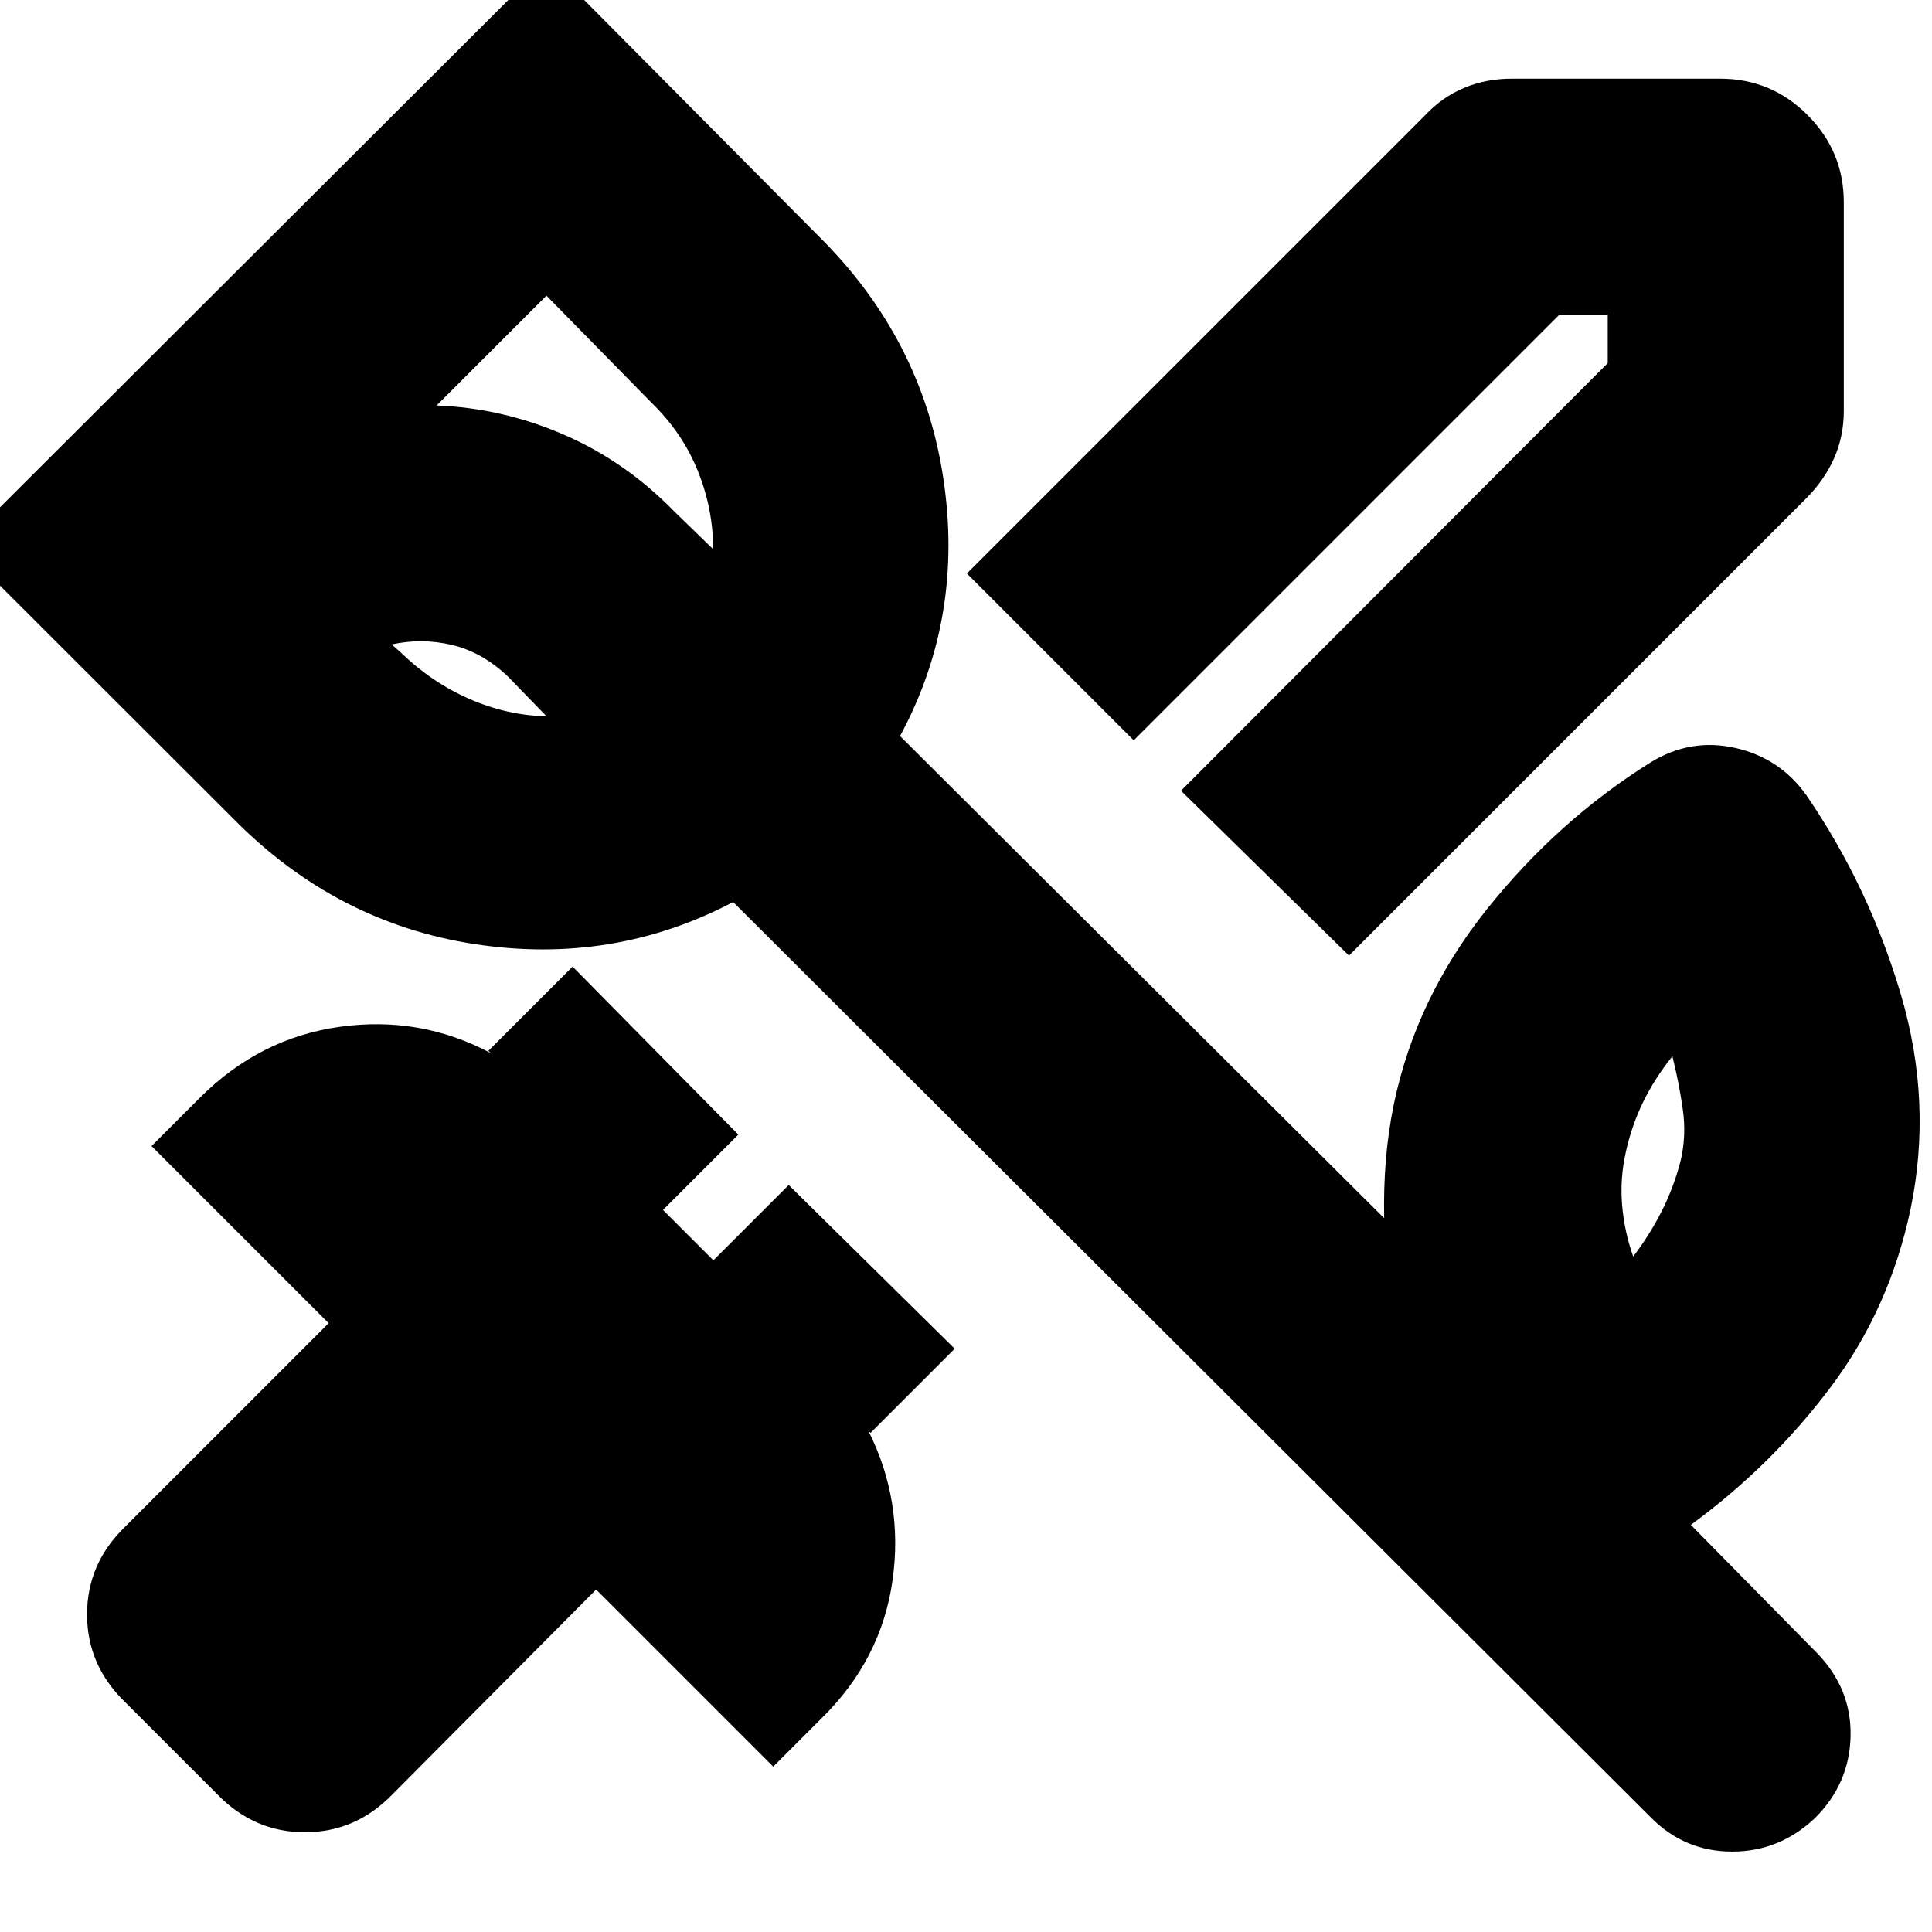 <svg xmlns="http://www.w3.org/2000/svg" height="24" viewBox="0 -960 960 960" width="24"><path d="m670.305-485.174-83.479-81.913L798.87-779.565v-24.044h-24.044L563.348-592.13l-82.913-82.914 227.608-227.608q8.566-9.131 19.479-13.696 10.913-4.565 23.608-4.565h103.566q25.391 0 43.435 18.043 18.043 18.044 18.043 43.435v103.565q0 12.696-4.847 23.609-4.848 10.913-13.979 20.044L670.305-485.174ZM107.999-68.391l-45.912-45.913q-18.827-18.261-18.827-43.5t18.827-43.5l101.217-101.217-88-88 24.043-24.044q29.696-29.695 69.609-35.239 39.913-5.544 74.87 13.065l-1.131-1.131 41.826-41.826 82.349 83.479-37.435 37.435 25.043 25.043 37.435-37.435 82.478 81.348-41.826 41.827-1.13-1.131q17.608 34.957 12.065 74.37-5.544 39.413-35.24 68.544l-24.043 24.043-88-88L195-68.391q-18.261 18.826-43.5 18.826-25.24 0-43.501-18.826Zm727.045-314.608q3-12.609 1.13-25.783-1.869-13.173-5.173-26.347-8.739 10.869-14.478 22.608-5.739 11.739-8.609 24.783-3 13.173-1.913 26.347 1.087 13.174 5.522 25.782 8.173-10.739 14.13-22.478 5.956-11.739 9.391-24.912ZM199.217-635.74q15.304 14.87 34.109 23.066 18.804 8.195 38.239 8.587l-19.088-19.653q-12.739-12.173-27.782-15.76-15.043-3.587-30.086-.283l4.608 4.043Zm72.304-177.347-54.564 54.564q32.608 1.261 63.152 14.479 30.543 13.217 54.717 37.956l19.522 18.957q.043-19.87-7.588-38.826-7.63-18.956-22.934-33.826l-52.305-53.304ZM820.565-56.652l-456.261-455.13q-59.826 31.434-128.5 20.891-68.674-10.544-119.5-61.935L-19.479-688.479l291-290.435 135.218 136.218q51.391 50.826 61.935 120 10.544 69.174-21.456 128.435l240.565 239.565q-.304-14.608.826-28.652 1.131-14.043 4-28.086 11-52.696 46.283-96.848 35.282-44.152 81.413-72.978 19.826-12.131 42.087-7.066 22.261 5.066 35.392 23.761 31 45.392 46.782 98.827 15.783 53.434 4.783 106.565-10.435 49.435-39.652 88.369-29.218 38.935-69.522 68.5l62.738 63.739q17.131 17.695 16.631 41.24-.5 23.543-17.631 40.673-17.695 16.696-41.174 16.696-23.478 0-40.174-16.696Zm-518.783-603.87Z"/></svg>